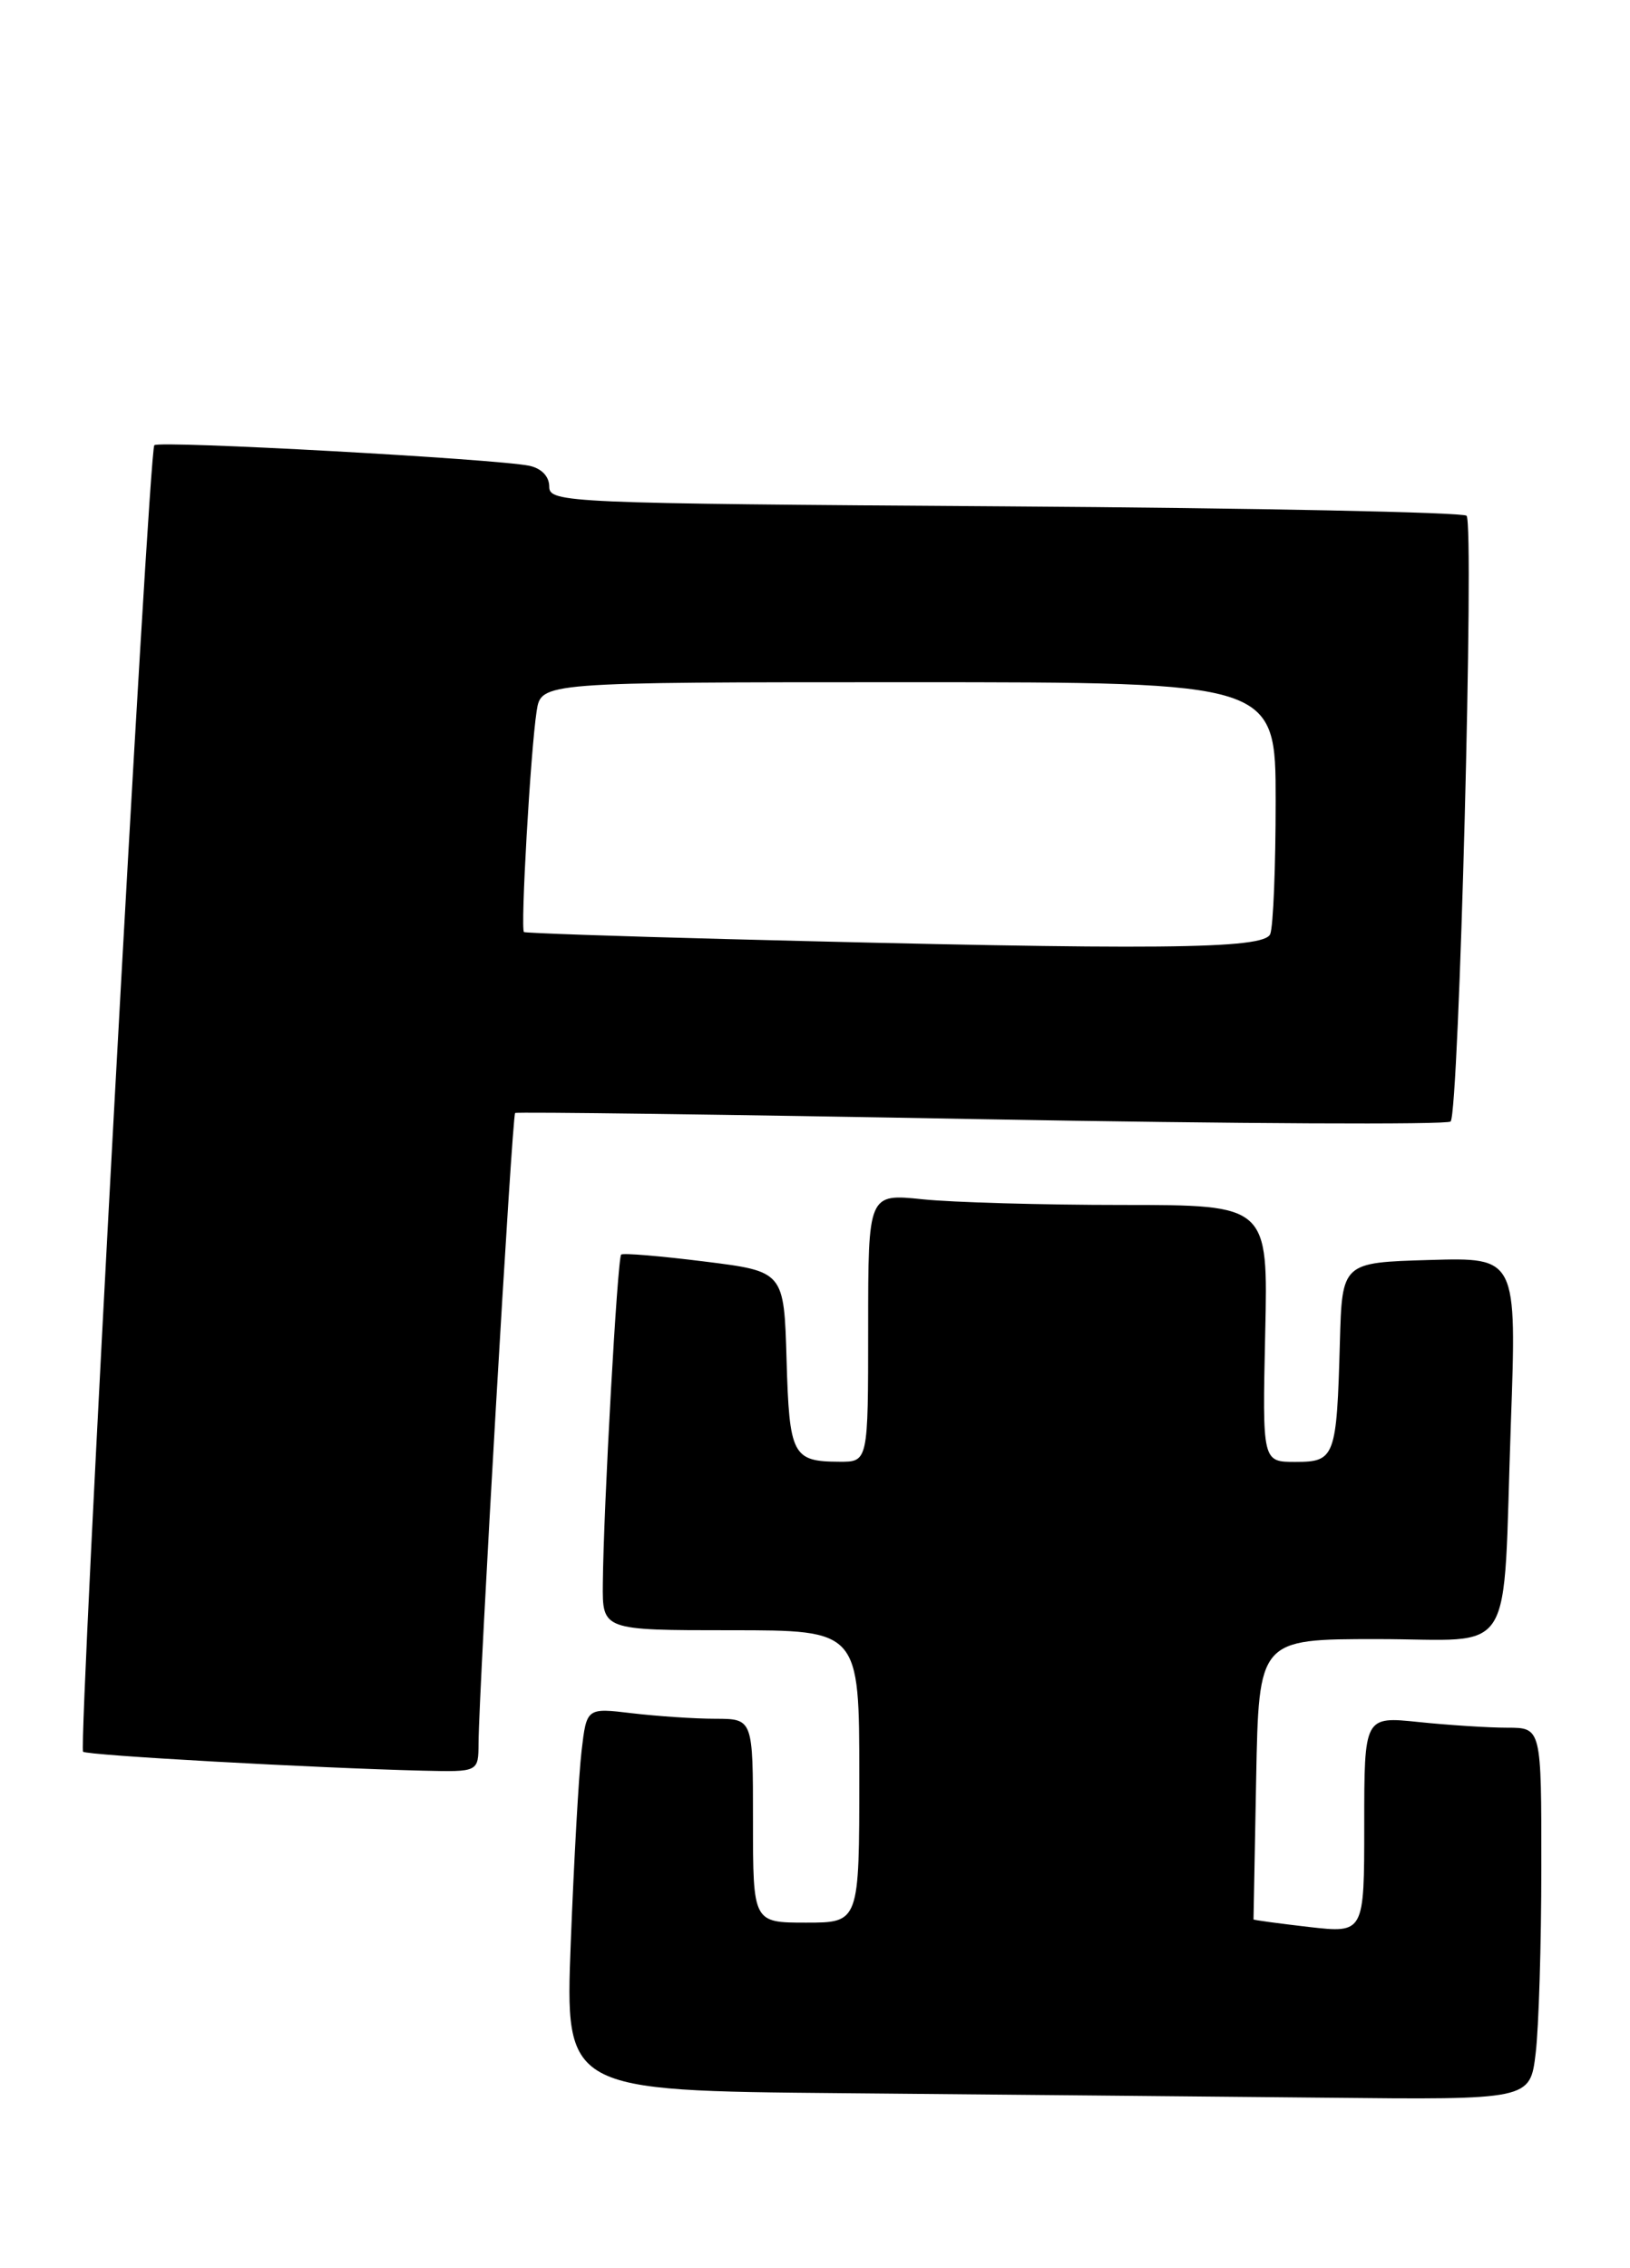 <?xml version="1.0" encoding="UTF-8" standalone="no"?>
<!DOCTYPE svg PUBLIC "-//W3C//DTD SVG 1.1//EN" "http://www.w3.org/Graphics/SVG/1.1/DTD/svg11.dtd" >
<svg xmlns="http://www.w3.org/2000/svg" xmlns:xlink="http://www.w3.org/1999/xlink" version="1.1" viewBox="0 0 184 256">
 <g >
 <path fill="currentColor"
d=" M 173.35 231.75 C 173.70 228.86 173.99 219.41 173.99 210.75 C 174.00 195.00 174.00 195.00 170.15 195.00 C 168.03 195.00 163.53 194.71 160.15 194.36 C 154.00 193.72 154.00 193.72 154.00 205.96 C 154.00 218.20 154.00 218.20 147.75 217.49 C 144.31 217.09 141.50 216.71 141.50 216.64 C 141.50 216.56 141.63 209.41 141.80 200.75 C 142.10 185.00 142.10 185.00 155.47 185.00 C 171.35 185.00 169.59 187.83 170.55 160.71 C 171.22 141.92 171.22 141.92 161.36 142.21 C 151.50 142.50 151.50 142.50 151.25 151.50 C 150.89 164.49 150.70 165.00 146.23 165.00 C 142.50 165.00 142.50 165.00 142.82 150.50 C 143.15 136.00 143.15 136.00 126.72 136.00 C 117.69 136.00 107.53 135.71 104.15 135.36 C 98.00 134.72 98.00 134.72 98.00 149.86 C 98.00 165.00 98.00 165.00 94.75 164.98 C 89.46 164.96 89.10 164.27 88.79 153.46 C 88.50 143.50 88.50 143.50 79.50 142.38 C 74.55 141.76 70.33 141.41 70.12 141.60 C 69.70 141.96 68.12 170.28 68.05 178.75 C 68.00 184.00 68.00 184.00 82.50 184.00 C 97.00 184.00 97.00 184.00 97.00 200.50 C 97.00 217.00 97.00 217.00 91.00 217.00 C 85.00 217.00 85.00 217.00 85.00 205.50 C 85.00 194.00 85.00 194.00 80.75 193.99 C 78.41 193.99 74.19 193.70 71.36 193.37 C 66.22 192.75 66.22 192.75 65.65 197.62 C 65.33 200.31 64.79 210.03 64.43 219.24 C 63.79 235.97 63.79 235.97 95.14 236.25 C 112.39 236.40 136.90 236.64 149.61 236.76 C 172.72 237.00 172.72 237.00 173.35 231.75 Z  M 54.02 196.75 C 54.07 190.28 57.81 125.86 58.15 125.62 C 58.34 125.48 82.03 125.79 110.78 126.32 C 139.53 126.84 163.37 126.96 163.75 126.58 C 164.70 125.63 166.44 59.11 165.55 58.21 C 165.15 57.82 141.70 57.34 113.42 57.15 C 63.85 56.82 62.00 56.74 62.00 54.92 C 62.00 53.77 61.12 52.86 59.75 52.57 C 55.97 51.79 17.96 49.70 17.42 50.25 C 16.78 50.88 8.81 197.14 9.38 197.71 C 9.79 198.12 35.55 199.55 47.75 199.85 C 54.00 200.00 54.00 200.00 54.02 196.75 Z  M 82.00 105.99 C 69.62 105.67 59.34 105.31 59.15 105.20 C 58.73 104.95 59.89 84.71 60.58 80.25 C 61.09 77.00 61.09 77.00 102.55 77.00 C 144.00 77.00 144.00 77.00 144.00 90.42 C 144.00 97.80 143.73 104.55 143.39 105.42 C 142.73 107.15 130.69 107.26 82.00 105.99 Z "/>
</g>
</svg>